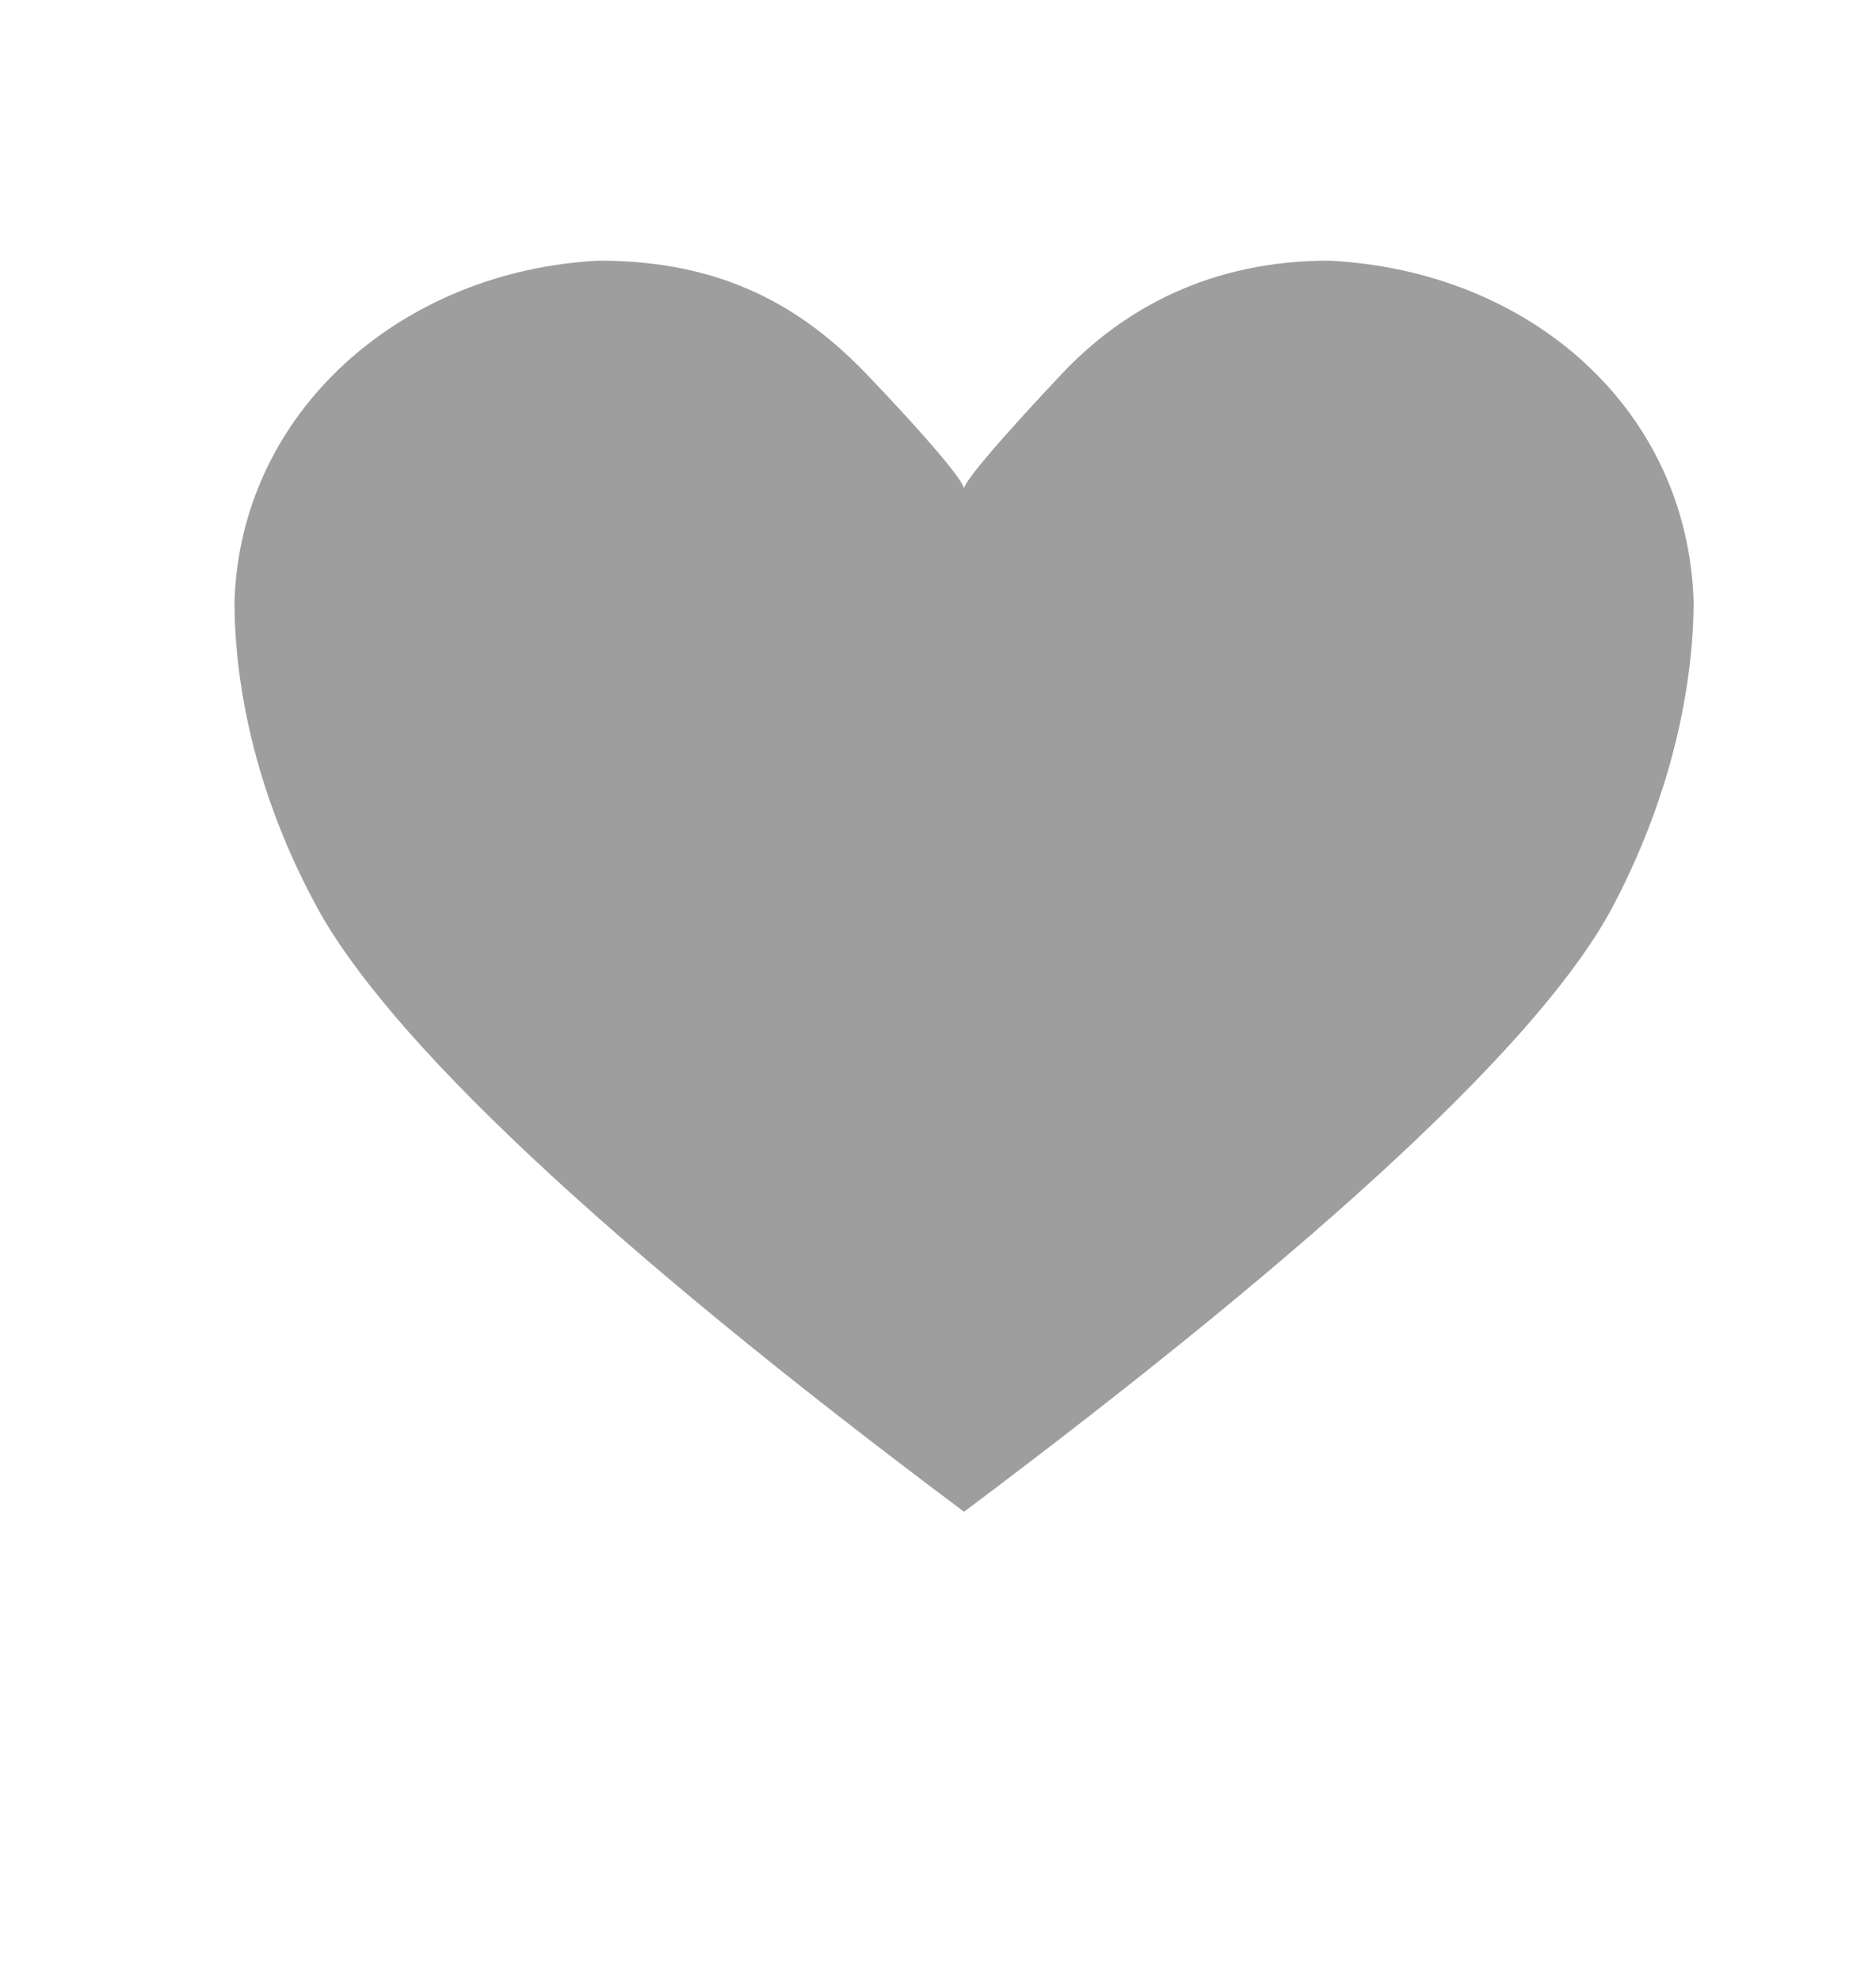 <svg width="18" height="19" viewBox="0 0 18 19" fill="none" xmlns="http://www.w3.org/2000/svg">
<path fill-rule="evenodd" clip-rule="evenodd" d="M12.75 2.5C11.618 2.5 10.778 2.958 10.183 3.591C9.588 4.224 9.273 4.595 9.25 4.682C9.227 4.595 8.923 4.224 8.317 3.591C7.71 2.958 6.952 2.5 5.75 2.5C3.846 2.594 2.304 3.954 2.25 5.773C2.25 6.34 2.355 7.431 3.032 8.685C3.708 9.94 5.762 11.893 9.25 14.5C12.727 11.893 14.815 9.951 15.48 8.685C16.145 7.42 16.25 6.318 16.25 5.773C16.195 3.929 14.684 2.595 12.75 2.5Z" fill="#9E9E9E"/>
</svg>
